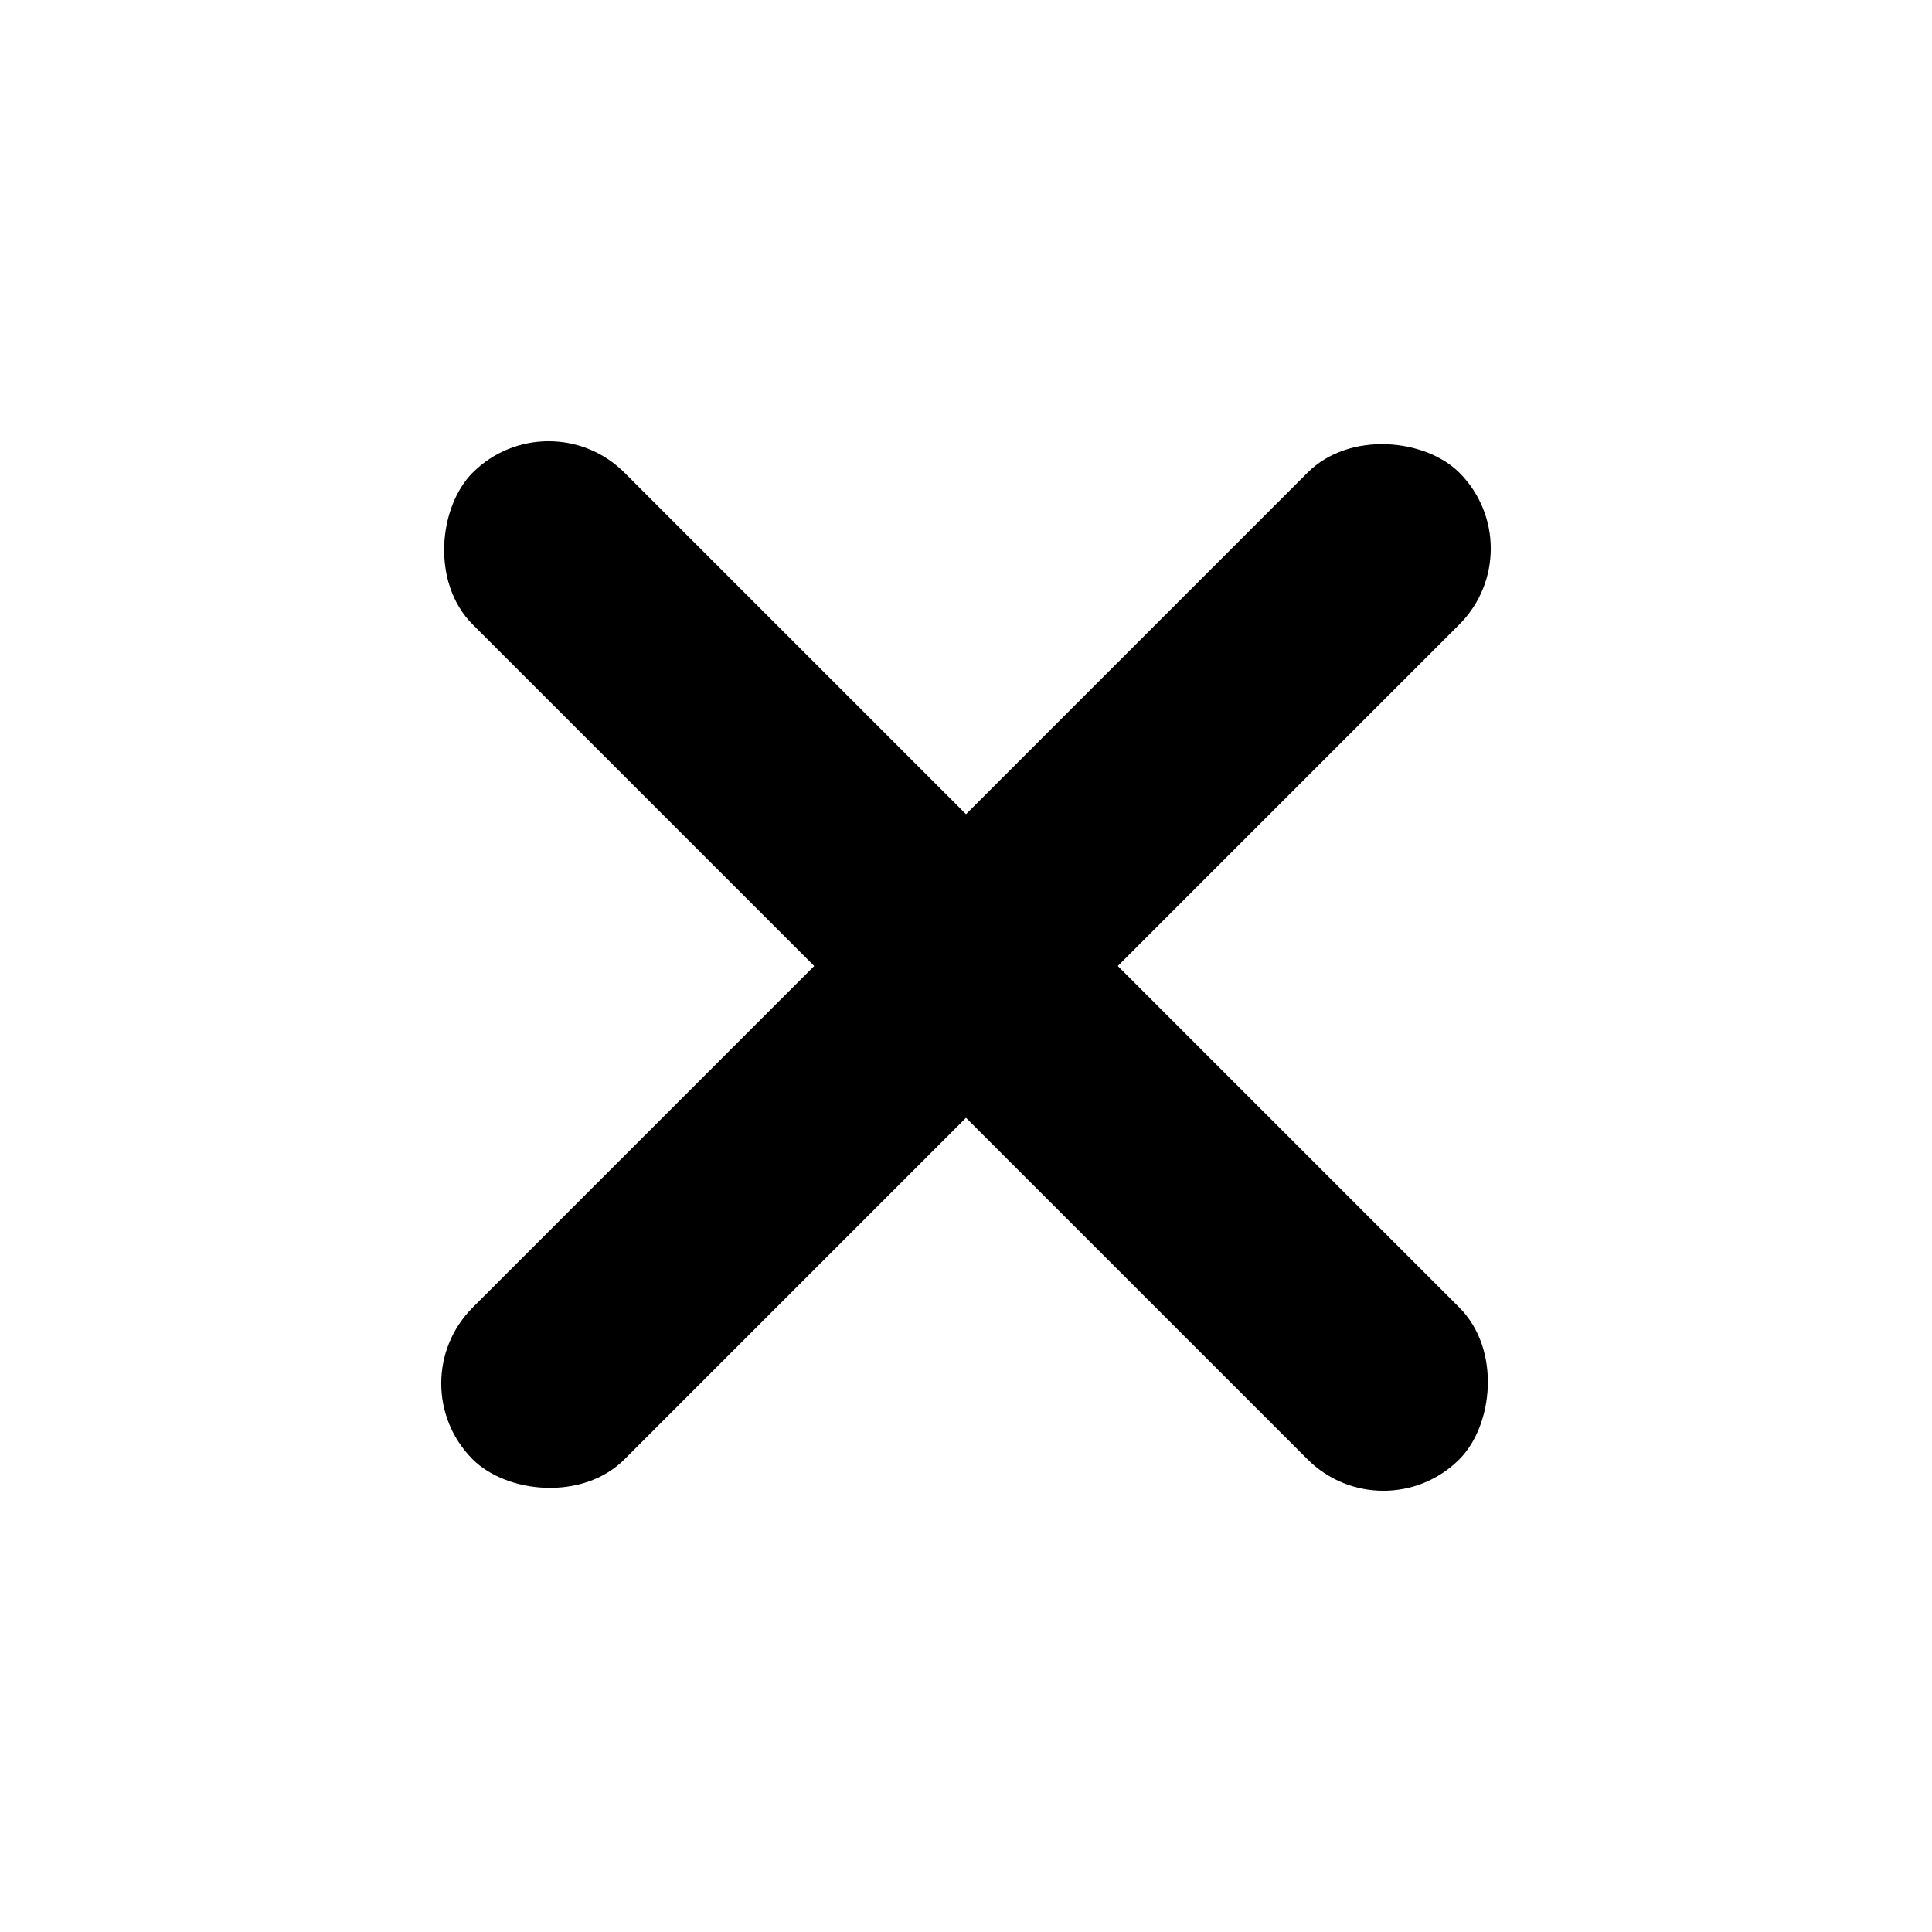 <svg viewBox="0 0 36 36" xmlns="http://www.w3.org/2000/svg">
<g>
<rect height="4" width="26" ry="2" rx="2" y="16" x="5" transform="rotate(45 18 18)"/>
<rect height="4" width="26" ry="2" rx="2" y="16" x="5" transform="rotate(135 18 18)"/>
</g>
</svg>